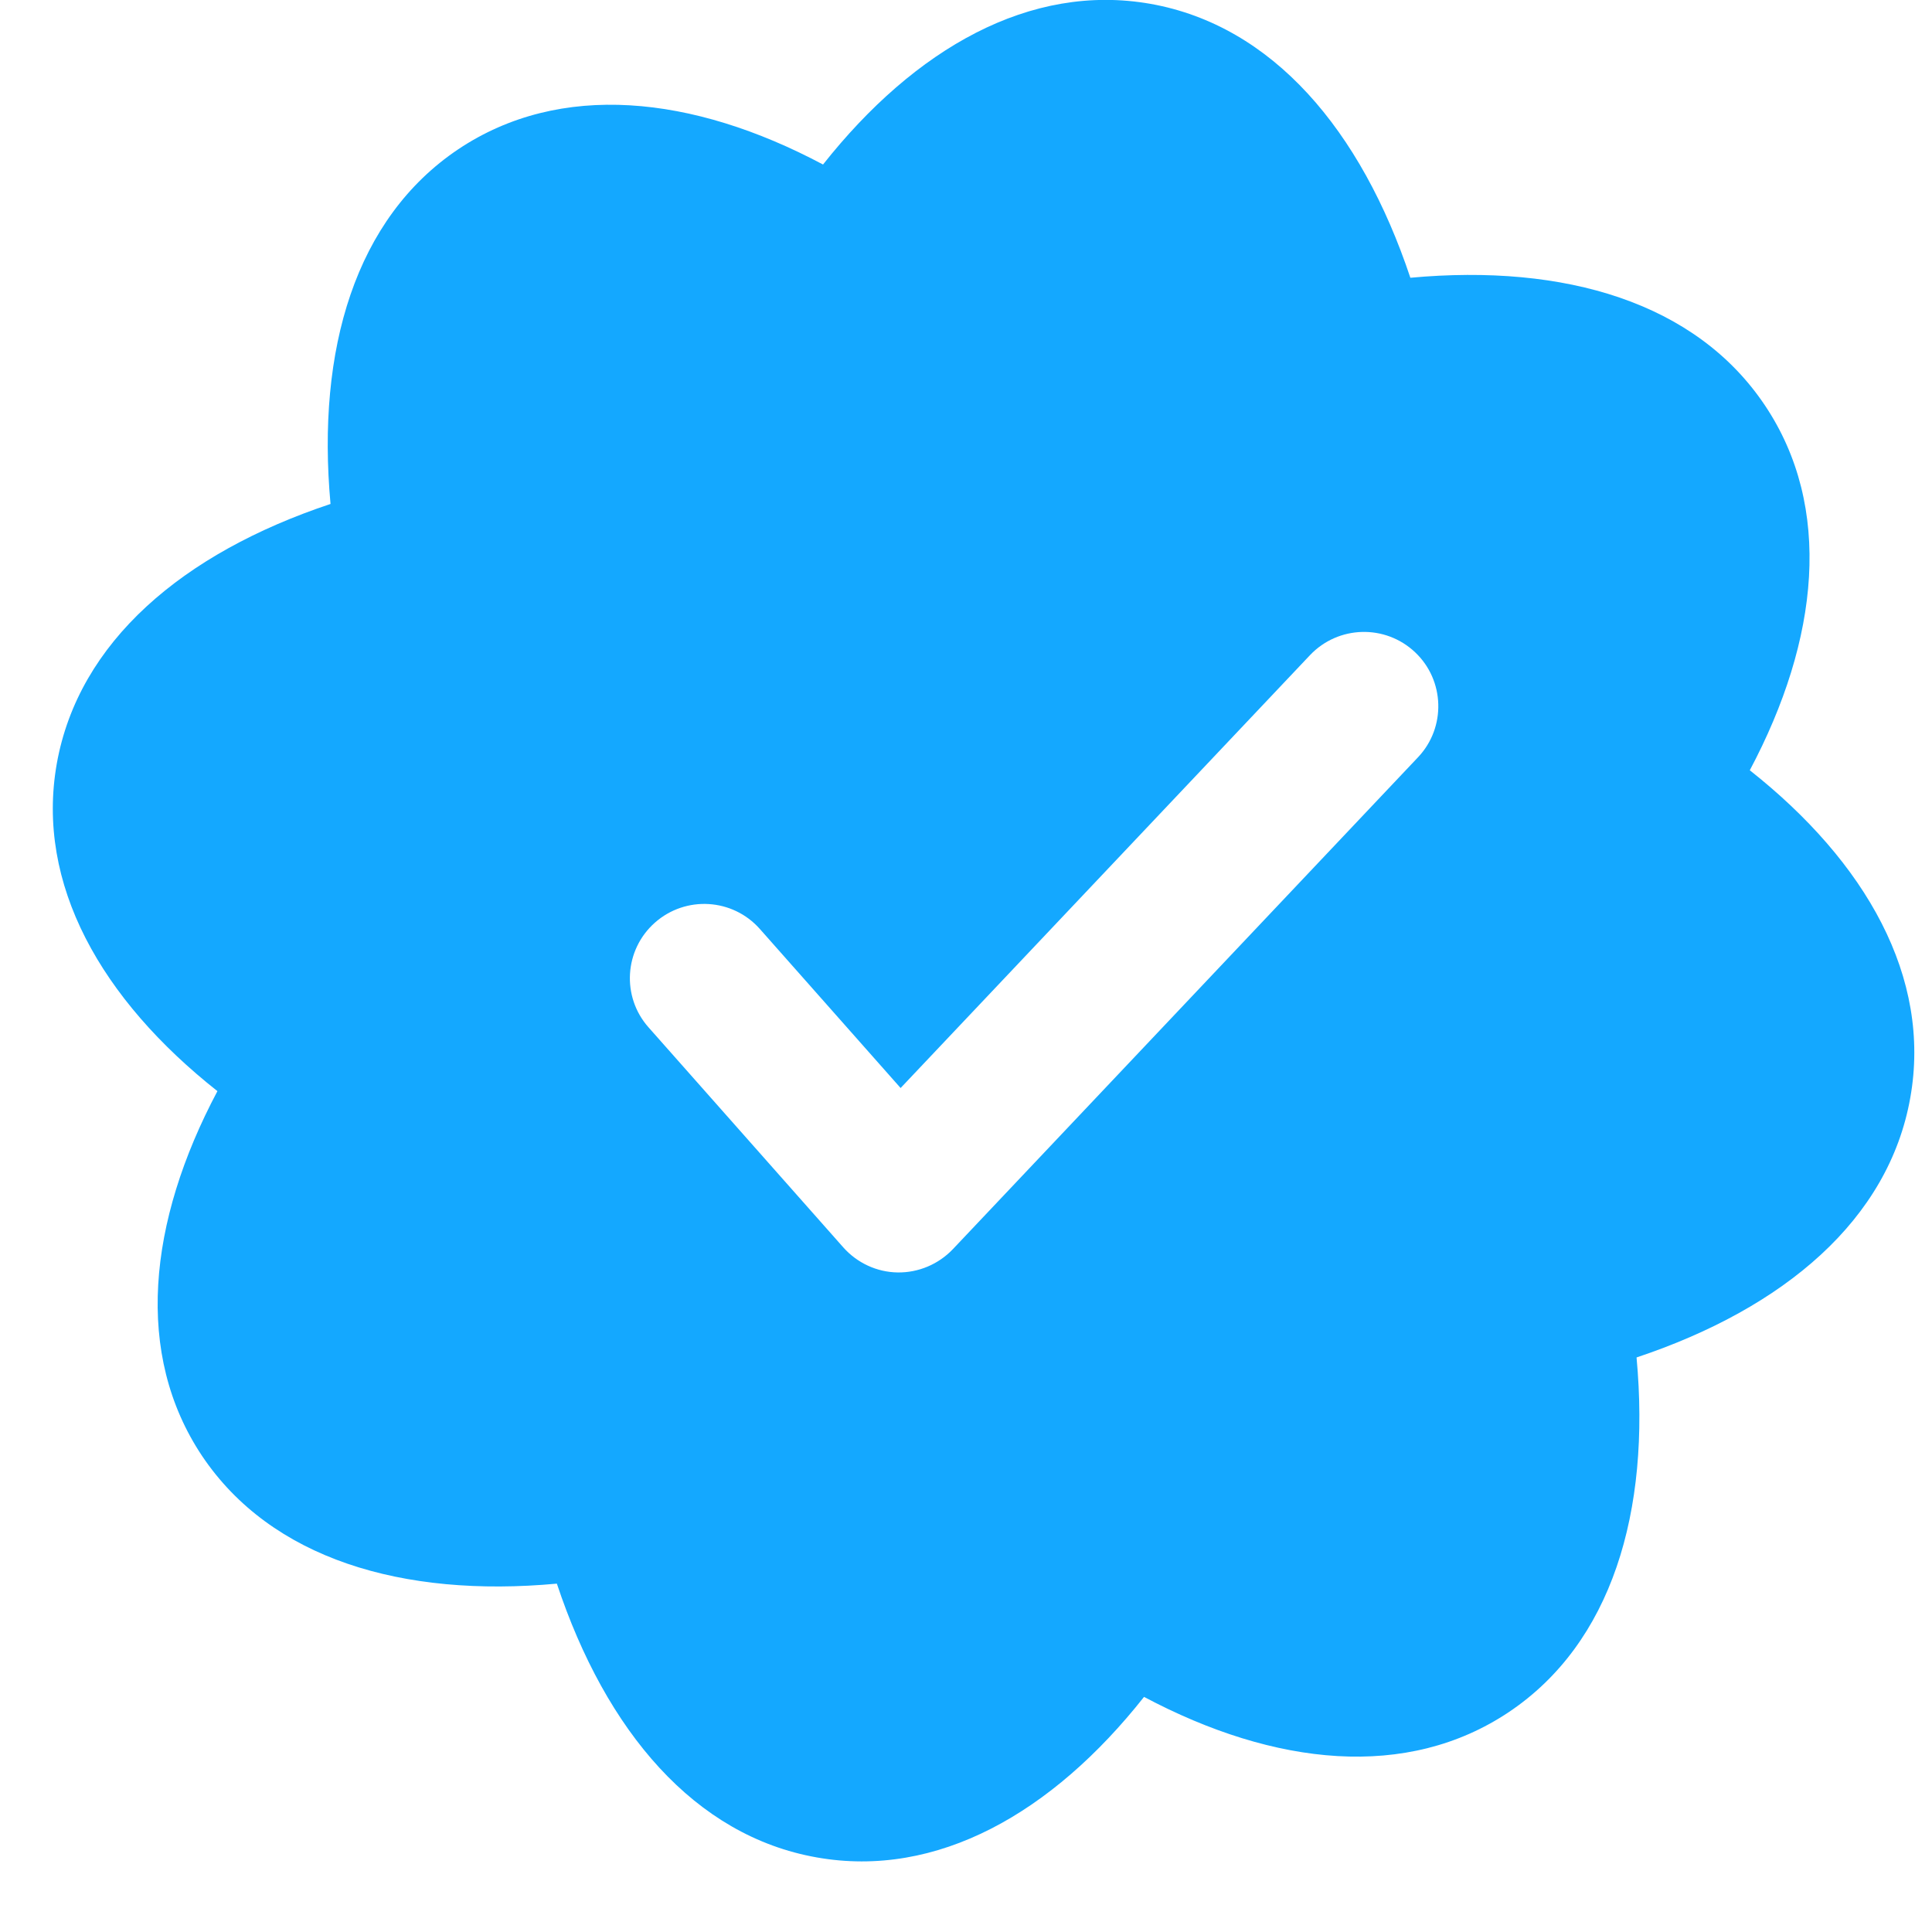 <svg width="1em" height="1em" viewBox="0 0 13 13" fill="none" xmlns="http://www.w3.org/2000/svg">
  <path fill-rule="evenodd" clip-rule="evenodd" d="M11.012 9.134C11.108 10.175 10.844 11.057 10.153 11.52C9.469 11.978 8.579 11.886 7.698 11.418C7.081 12.199 6.305 12.642 5.495 12.498C4.675 12.353 4.078 11.651 3.747 10.656C2.706 10.752 1.824 10.488 1.36 9.797C0.903 9.113 0.995 8.223 1.463 7.342C0.682 6.725 0.239 5.949 0.382 5.139C0.528 4.319 1.23 3.722 2.224 3.391C2.129 2.35 2.392 1.468 3.084 1.004C3.768 0.547 4.658 0.639 5.538 1.107C6.156 0.326 6.932 -0.117 7.742 0.026C8.562 0.172 9.158 0.874 9.49 1.869C10.531 1.773 11.413 2.036 11.876 2.728C12.334 3.412 12.242 4.302 11.774 5.183C12.555 5.8 12.998 6.576 12.854 7.386C12.709 8.206 12.007 8.802 11.012 9.134ZM9.542 5.095C9.731 4.895 9.722 4.578 9.522 4.389C9.321 4.199 9.005 4.208 8.815 4.408L6.06 7.321L5.113 6.251C4.93 6.044 4.614 6.025 4.407 6.208C4.2 6.391 4.181 6.707 4.364 6.913L5.674 8.393C5.767 8.498 5.9 8.56 6.04 8.562C6.18 8.564 6.315 8.507 6.412 8.405L9.542 5.095Z" fill="#14a8ff"></path>
</svg>
